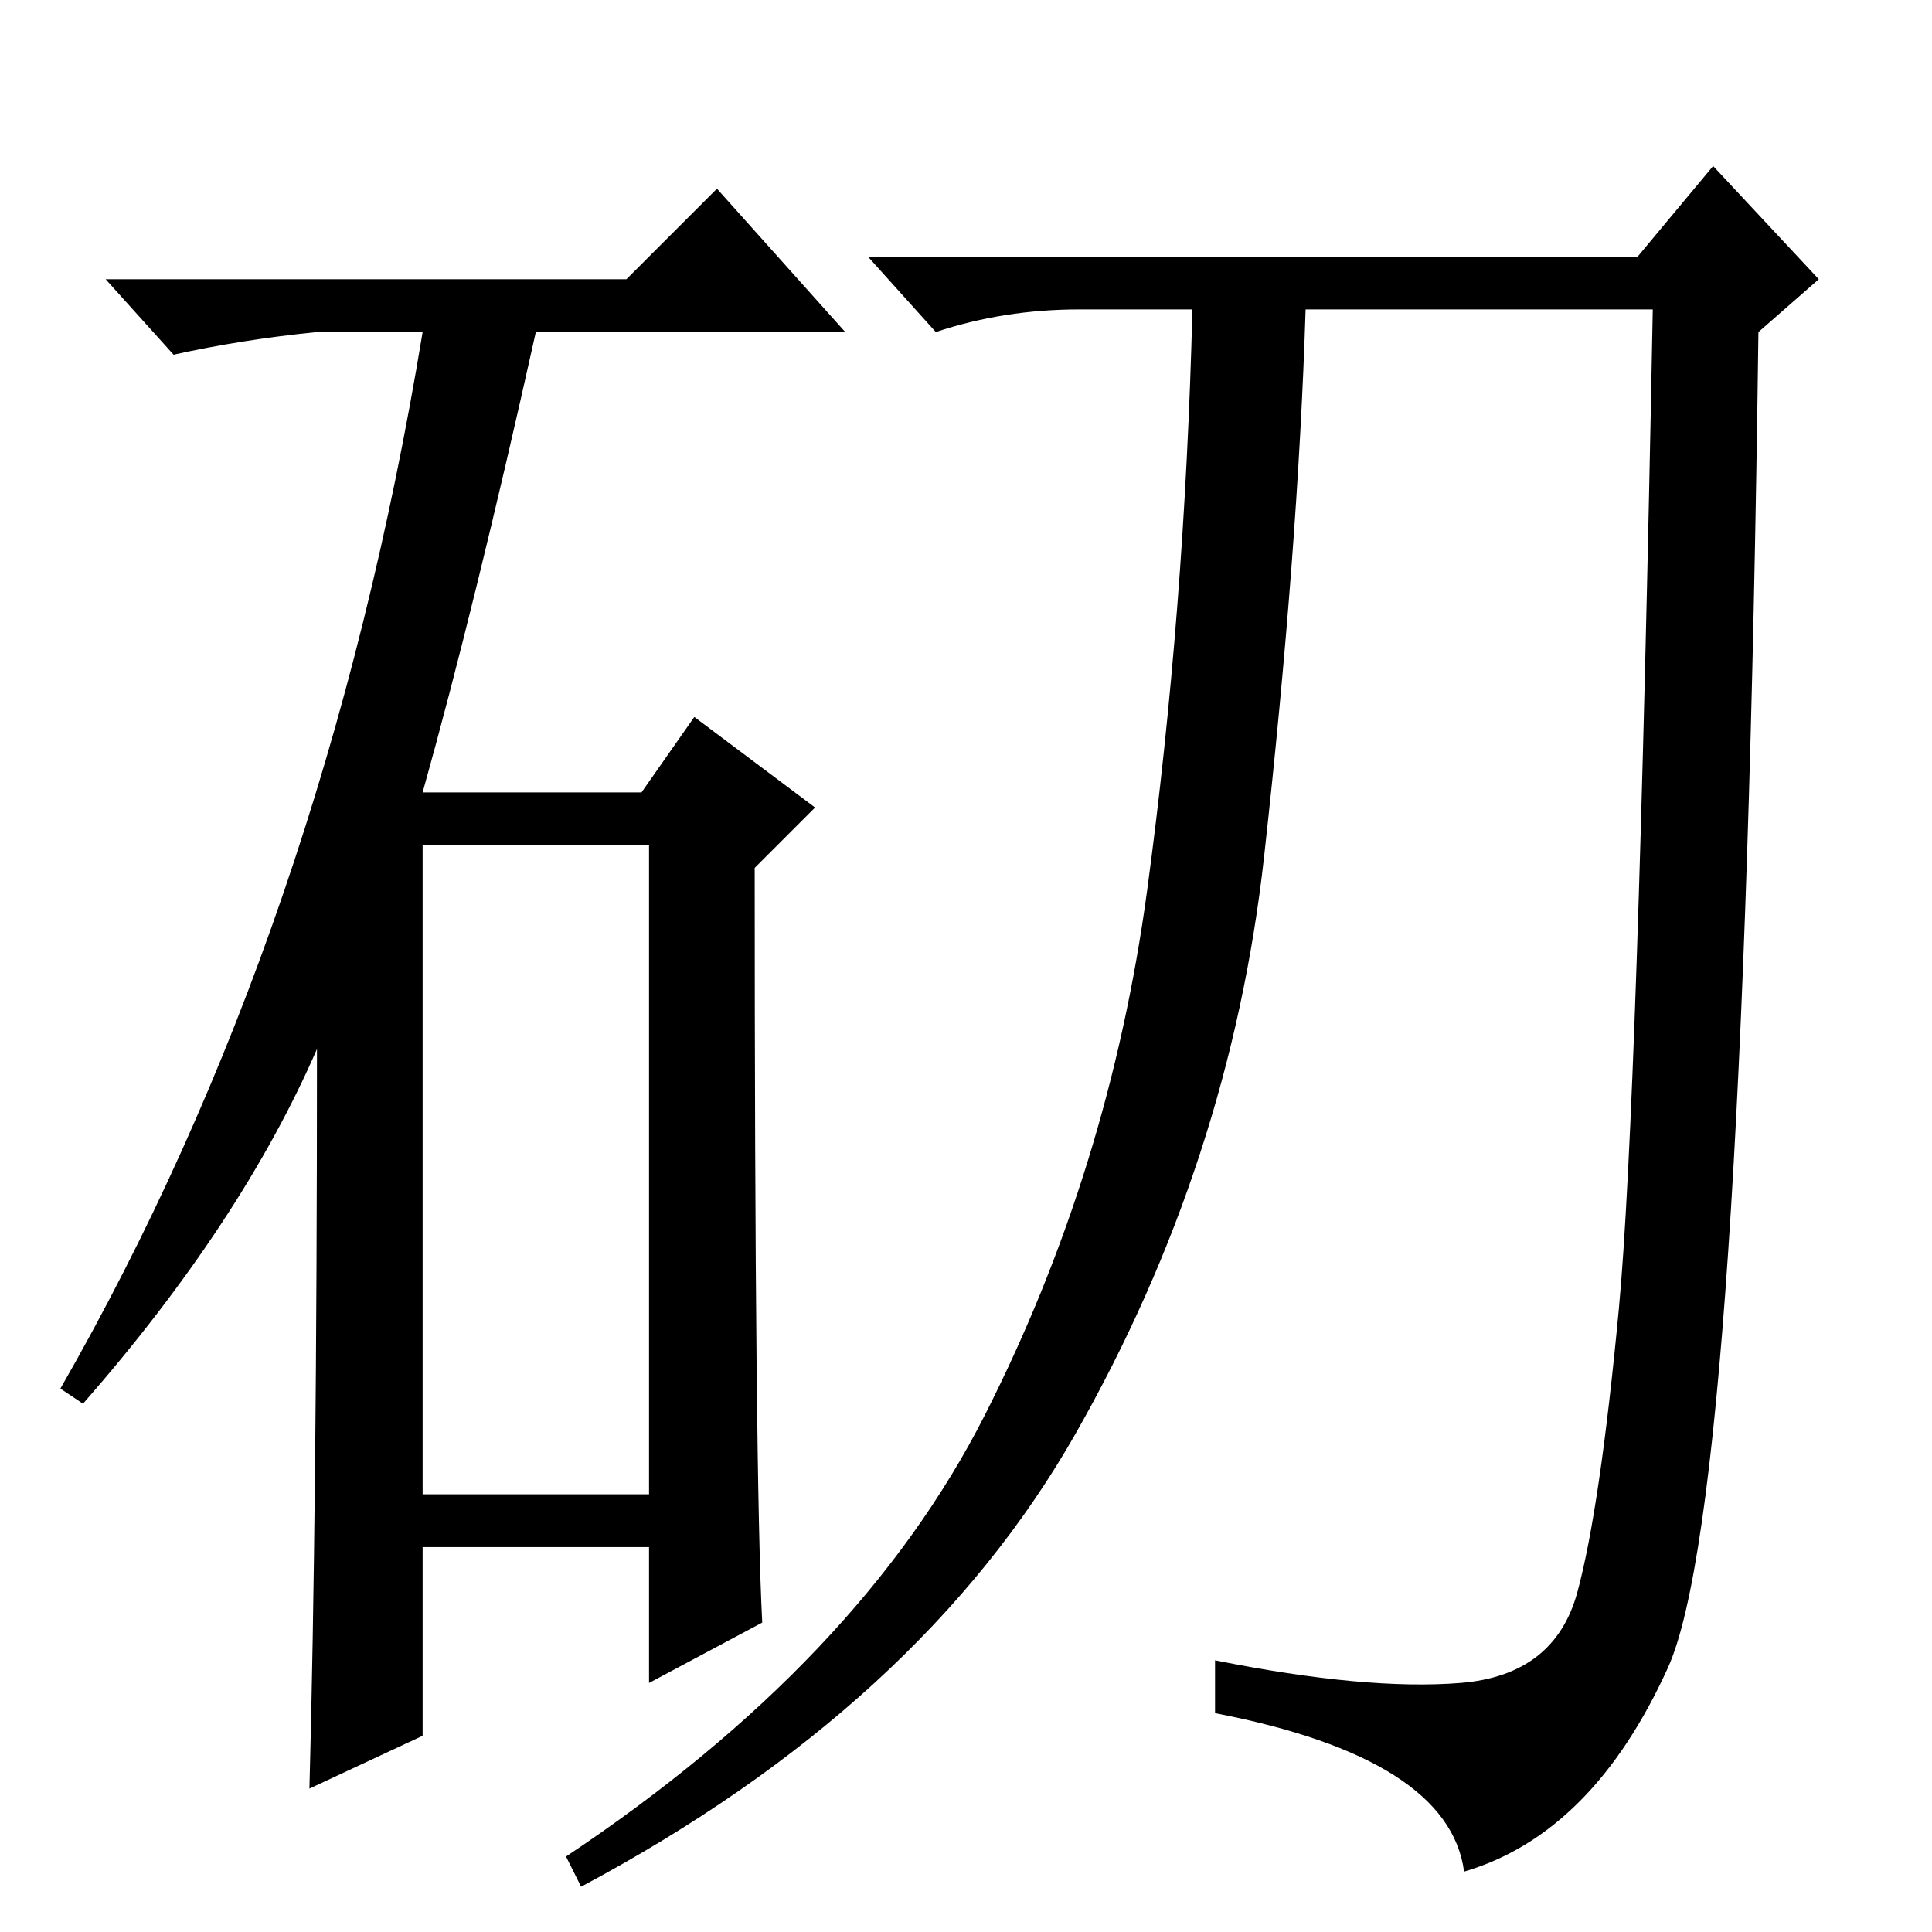 <?xml version="1.0" standalone="no"?>
<!DOCTYPE svg PUBLIC "-//W3C//DTD SVG 1.1//EN" "http://www.w3.org/Graphics/SVG/1.1/DTD/svg11.dtd" >
<svg xmlns="http://www.w3.org/2000/svg" xmlns:xlink="http://www.w3.org/1999/xlink" version="1.1" viewBox="0 -36 256 256">
  <g transform="matrix(1 0 0 -1 0 220)">
   <path fill="currentColor"
d="M83 219l12 12l17 -19h-41q-8 -36 -15 -61h29l7 10l16 -12l-8 -8q0 -81 1 -100l-15 -8v18h-30v-25l-15 -7q1 37 1 98q-10 -23 -31 -47l-3 2q35 61 48 140h-14q-10 -1 -19 -3l-9 10h69zM56 58h30v86h-30v-86zM217 222l10 12l14 -15l-8 -7q-2 -155 -12 -177t-27 -27
q-2 15 -33 21v7q20 -4 32.5 -3t15.5 12t5.5 37.5t4.5 132.5h-46q-1 -32 -5.5 -72.5t-25 -76.5t-65.5 -60l-2 4q39 26 55.5 58.5t21.5 69.5t6 77h-15q-10 0 -19 -3l-9 10h102z" />
  </g>

</svg>
